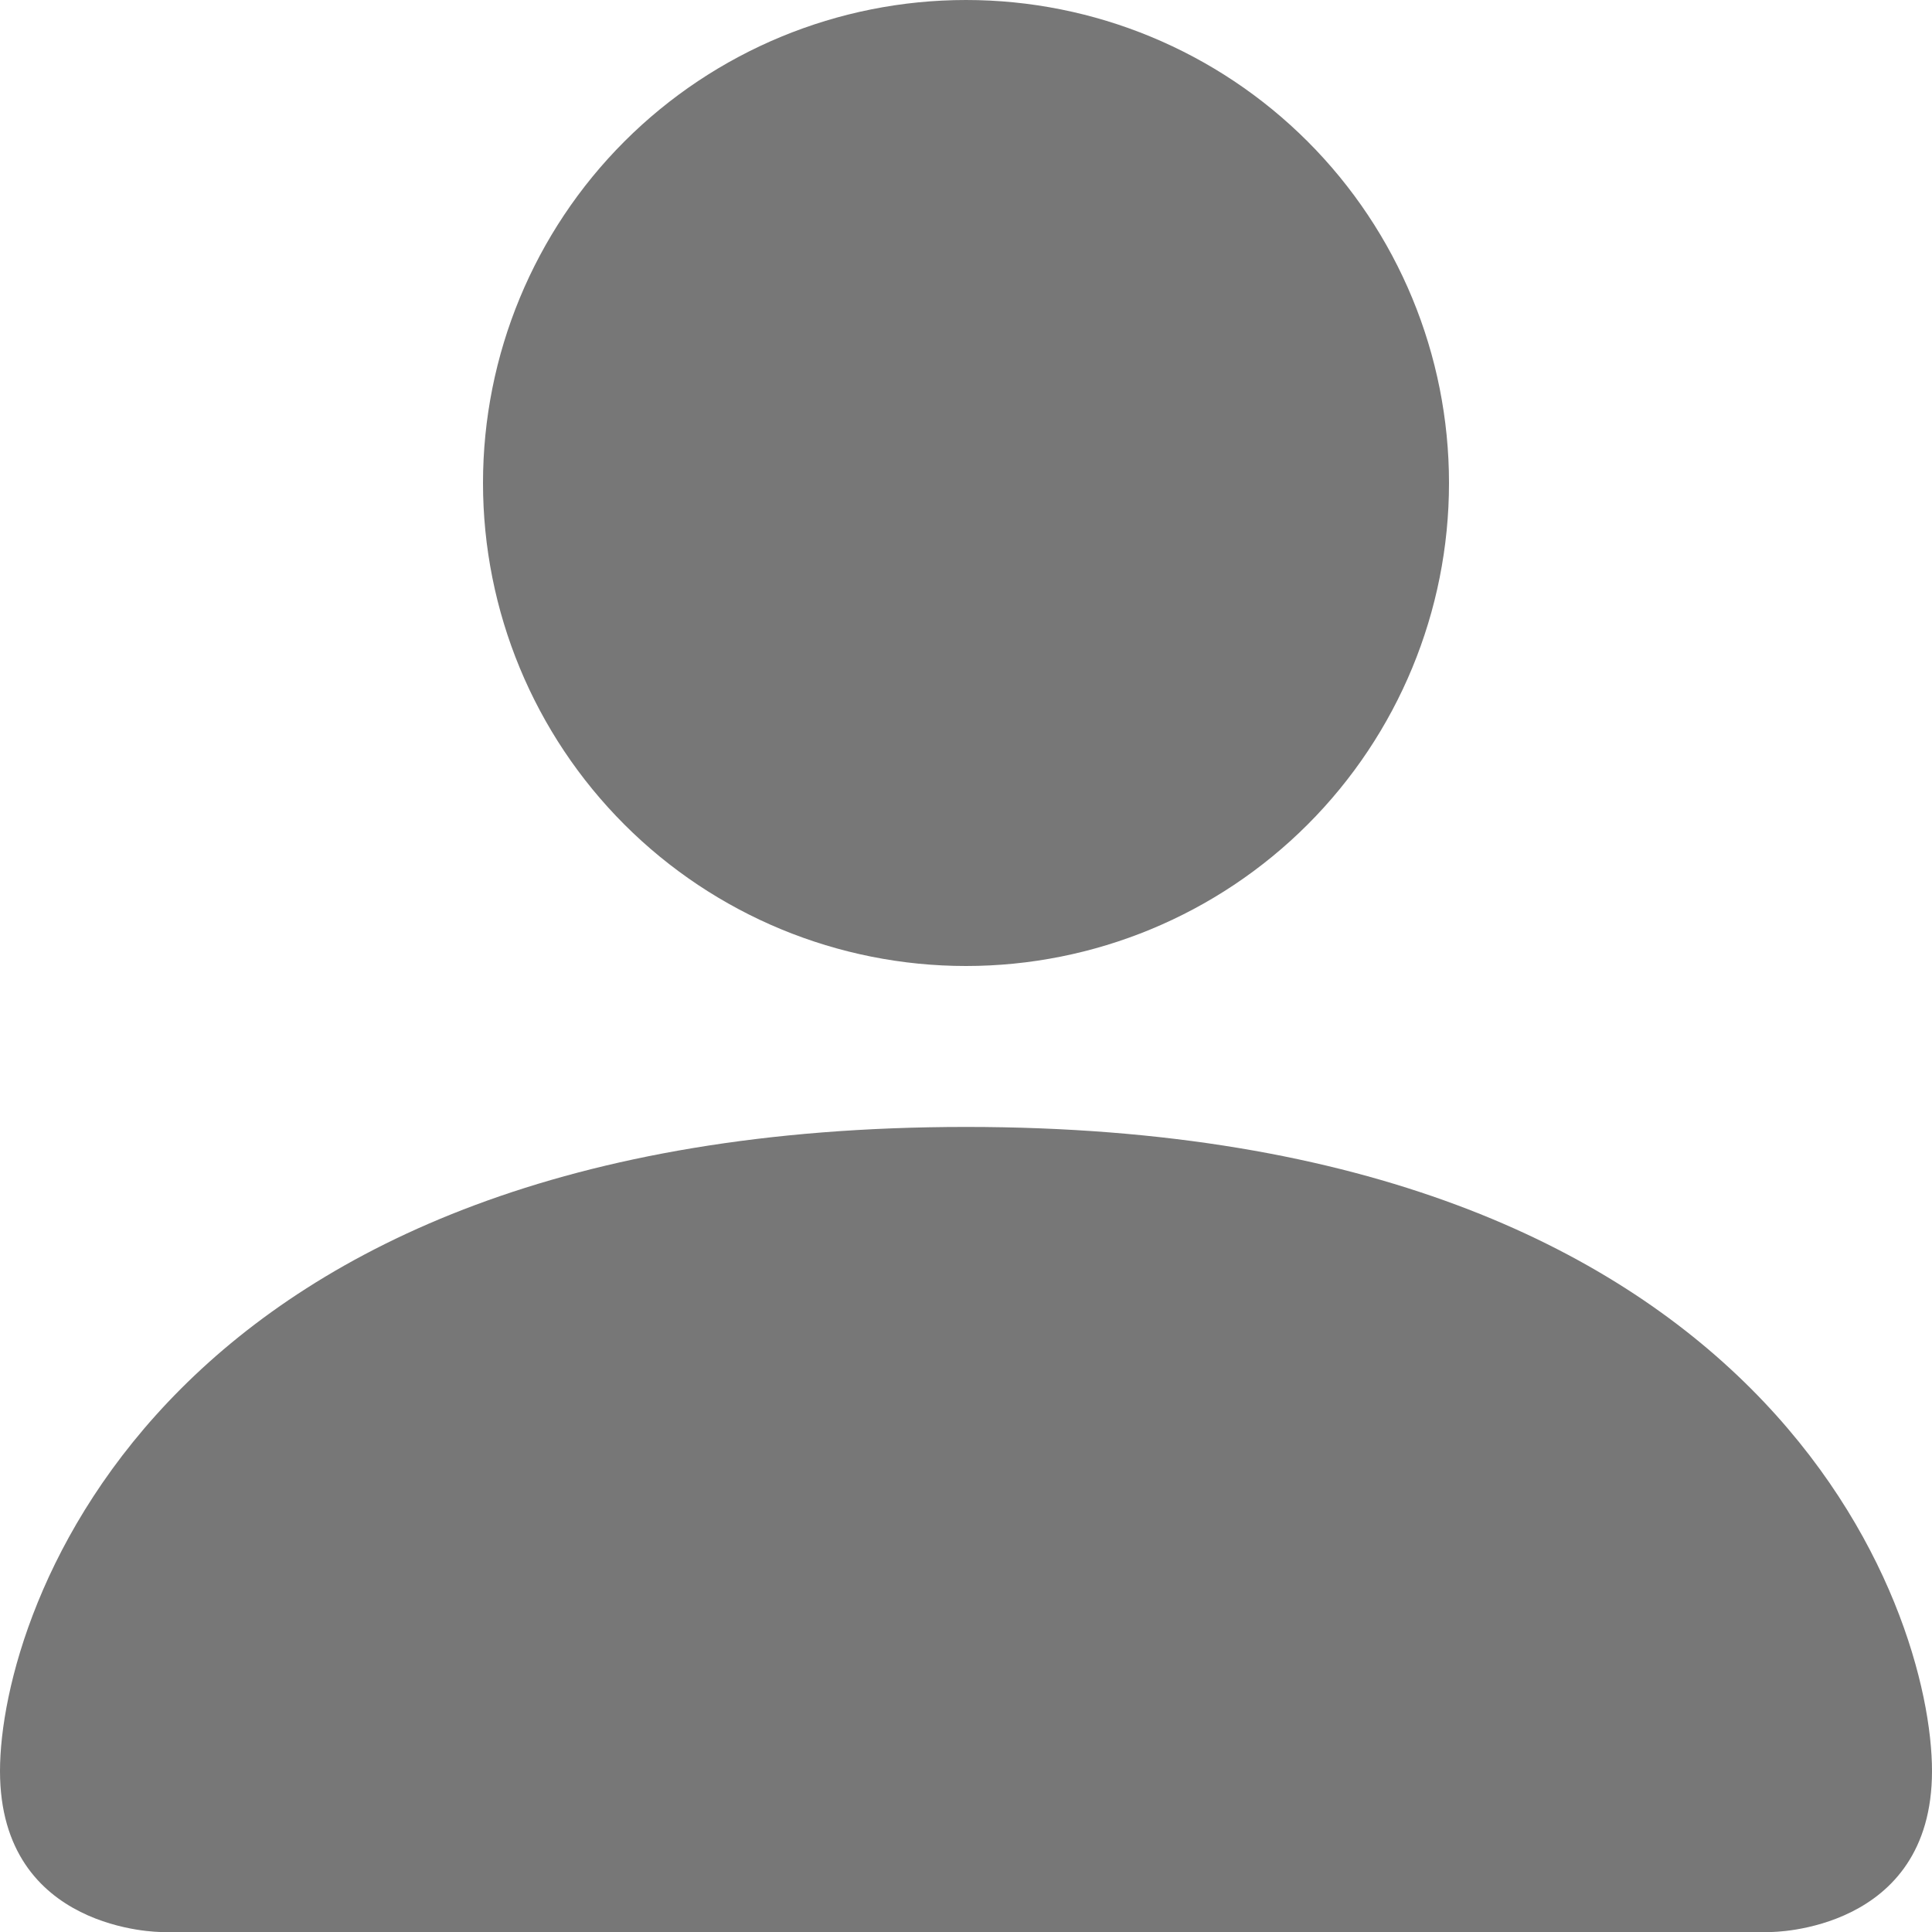 <svg width="15" height="15" viewBox="0 0 10 10" fill="none" xmlns="http://www.w3.org/2000/svg">
<path fill-rule="evenodd" clip-rule="evenodd" d="M0.833 10C0.833 10 0 10 0 9.167C0 8.333 0.833 5.833 5 5.833C9.167 5.833 10 8.333 10 9.167C10 10 9.167 10 9.167 10H0.833ZM5 5C5.663 5 6.299 4.737 6.768 4.268C7.237 3.799 7.5 3.163 7.5 2.5C7.5 1.837 7.237 1.201 6.768 0.732C6.299 0.263 5.663 0 5 0C4.337 0 3.701 0.263 3.232 0.732C2.763 1.201 2.5 1.837 2.5 2.5C2.5 3.163 2.763 3.799 3.232 4.268C3.701 4.737 4.337 5 5 5Z" fill="#777777"/>
</svg>
